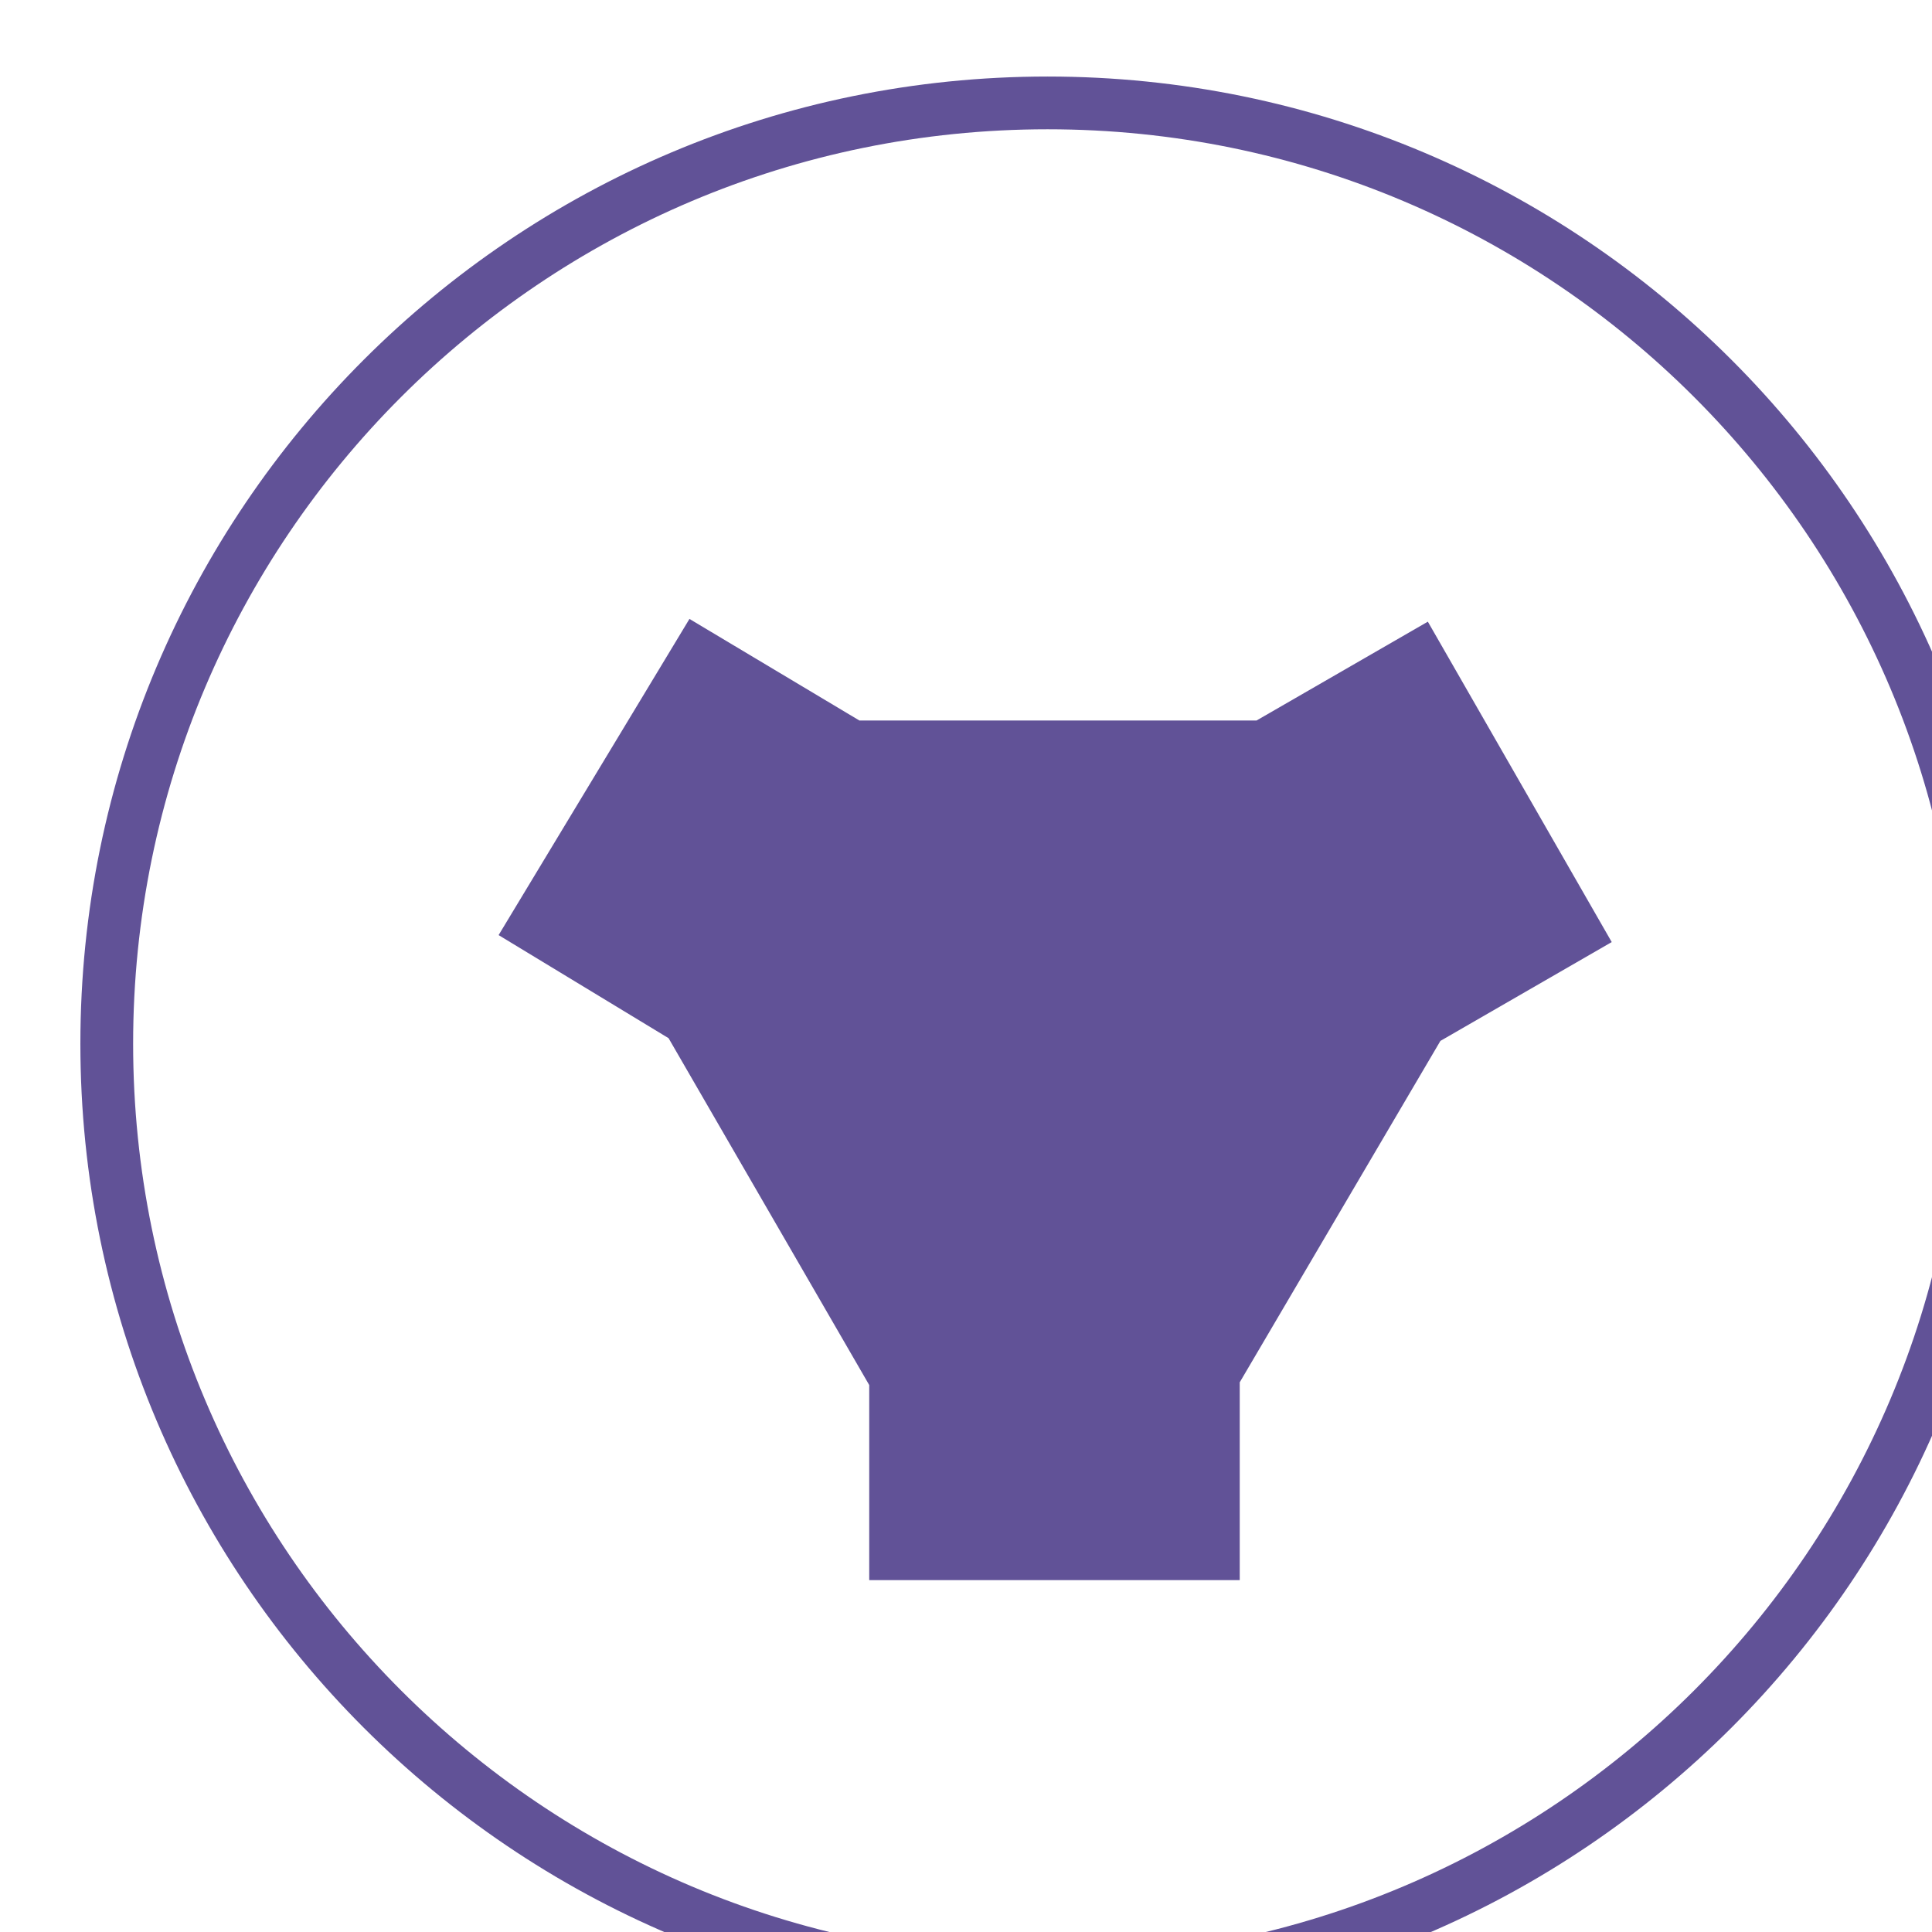 <?xml version="1.0" encoding="UTF-8" standalone="no"?>
<!-- Created with Inkscape (http://www.inkscape.org/) -->

<svg
   width="6.469mm"
   height="6.469mm"
   viewBox="0 0 6.469 6.469"
   version="1.1"
   id="svg1"
   xml:space="preserve"
   xmlns="http://www.w3.org/2000/svg"
   xmlns:svg="http://www.w3.org/2000/svg"><defs
     id="defs1" /><g
     id="g1-5"
     transform="matrix(0.265,0,0,0.265,-170.552,-163.007)"><g
       id="g23"><path
         id="path231"
         d="m 0,0 -1.624,-0.937 -1.902,-3.236 v -1.875 h -3.512 v 1.849 l -1.902,3.288 -1.611,0.977 1.809,2.997 1.611,-0.963 h 3.764 L -1.743,3.037 0,0"
         style="fill:#615297;fill-opacity:1;fill-rule:evenodd;stroke:none"
         transform="matrix(1.333,0,0,-1.333,663.957,627.024)" /><path
         id="path232"
         d="m 0,0 c 4.925,0 8.918,-3.993 8.918,-8.918 0,-4.925 -3.993,-8.918 -8.918,-8.918 -4.925,0 -8.918,3.993 -8.918,8.918 C -8.918,-3.993 -4.925,0 0,0 Z"
         style="fill:none;stroke:#615297;stroke-width:0.5;stroke-linecap:butt;stroke-linejoin:miter;stroke-miterlimit:22.926;stroke-dasharray:none;stroke-opacity:1"
         transform="matrix(1.333,0,0,-1.333,656.829,616.421)" /></g></g></svg>
